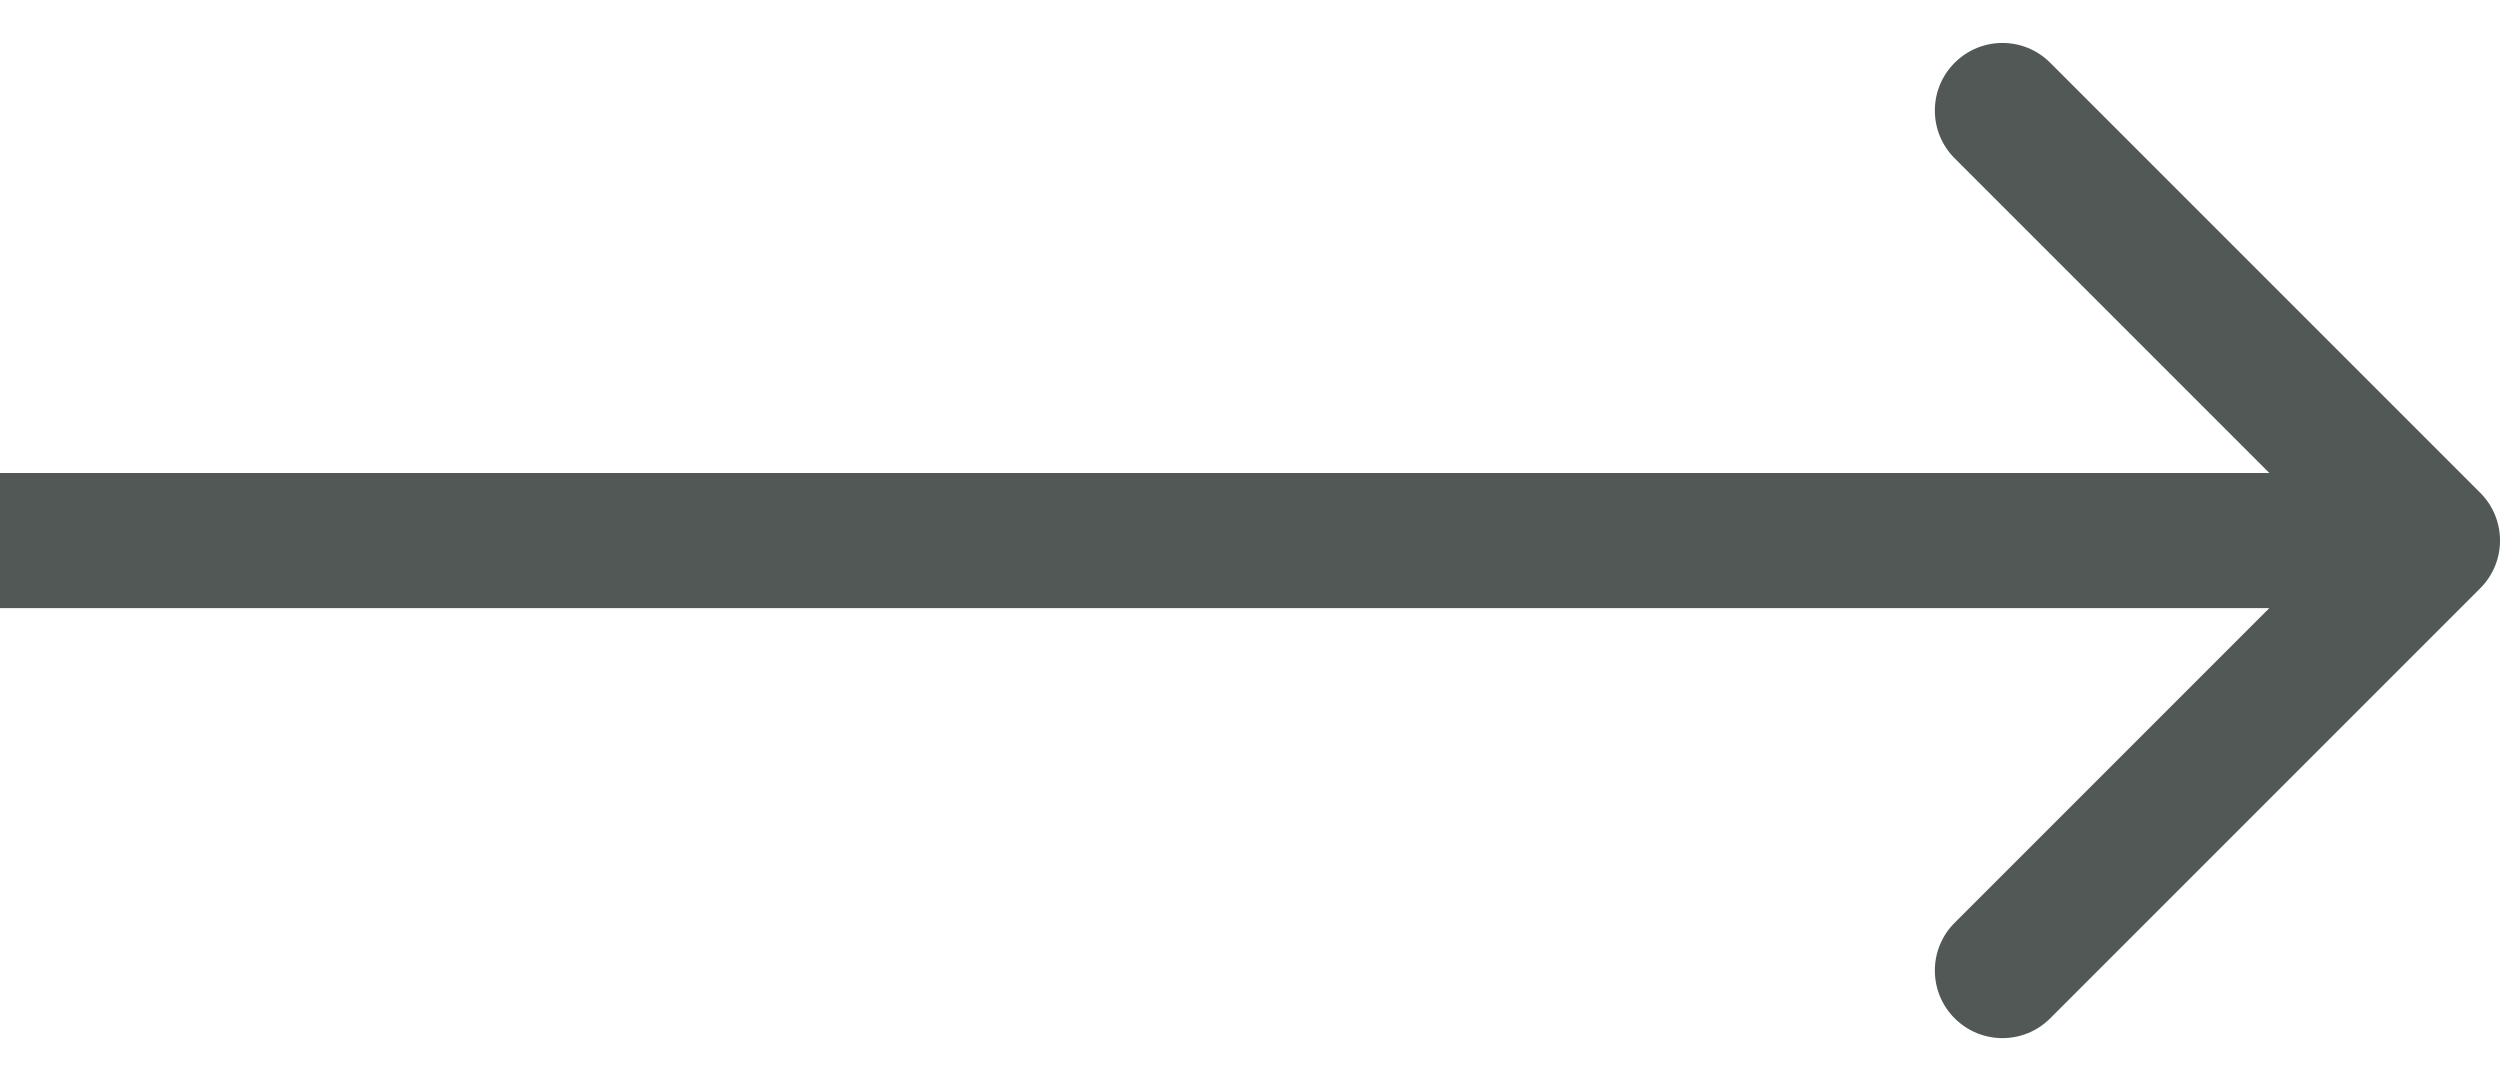 <svg width="37" height="16" viewBox="0 0 37 16" fill="none" xmlns="http://www.w3.org/2000/svg">
    <path d="M36.707 7.293C37.098 7.683 37.098 8.317 36.707 8.707L30.343 15.071C29.953 15.462 29.32 15.462 28.929 15.071C28.538 14.681 28.538 14.047 28.929 13.657L34.586 8L28.929 2.343C28.538 1.953 28.538 1.319 28.929 0.929C29.32 0.538 29.953 0.538 30.343 0.929L36.707 7.293ZM0 7L36 7V9L0 9L0 7Z" fill="#515855"/>
</svg>
